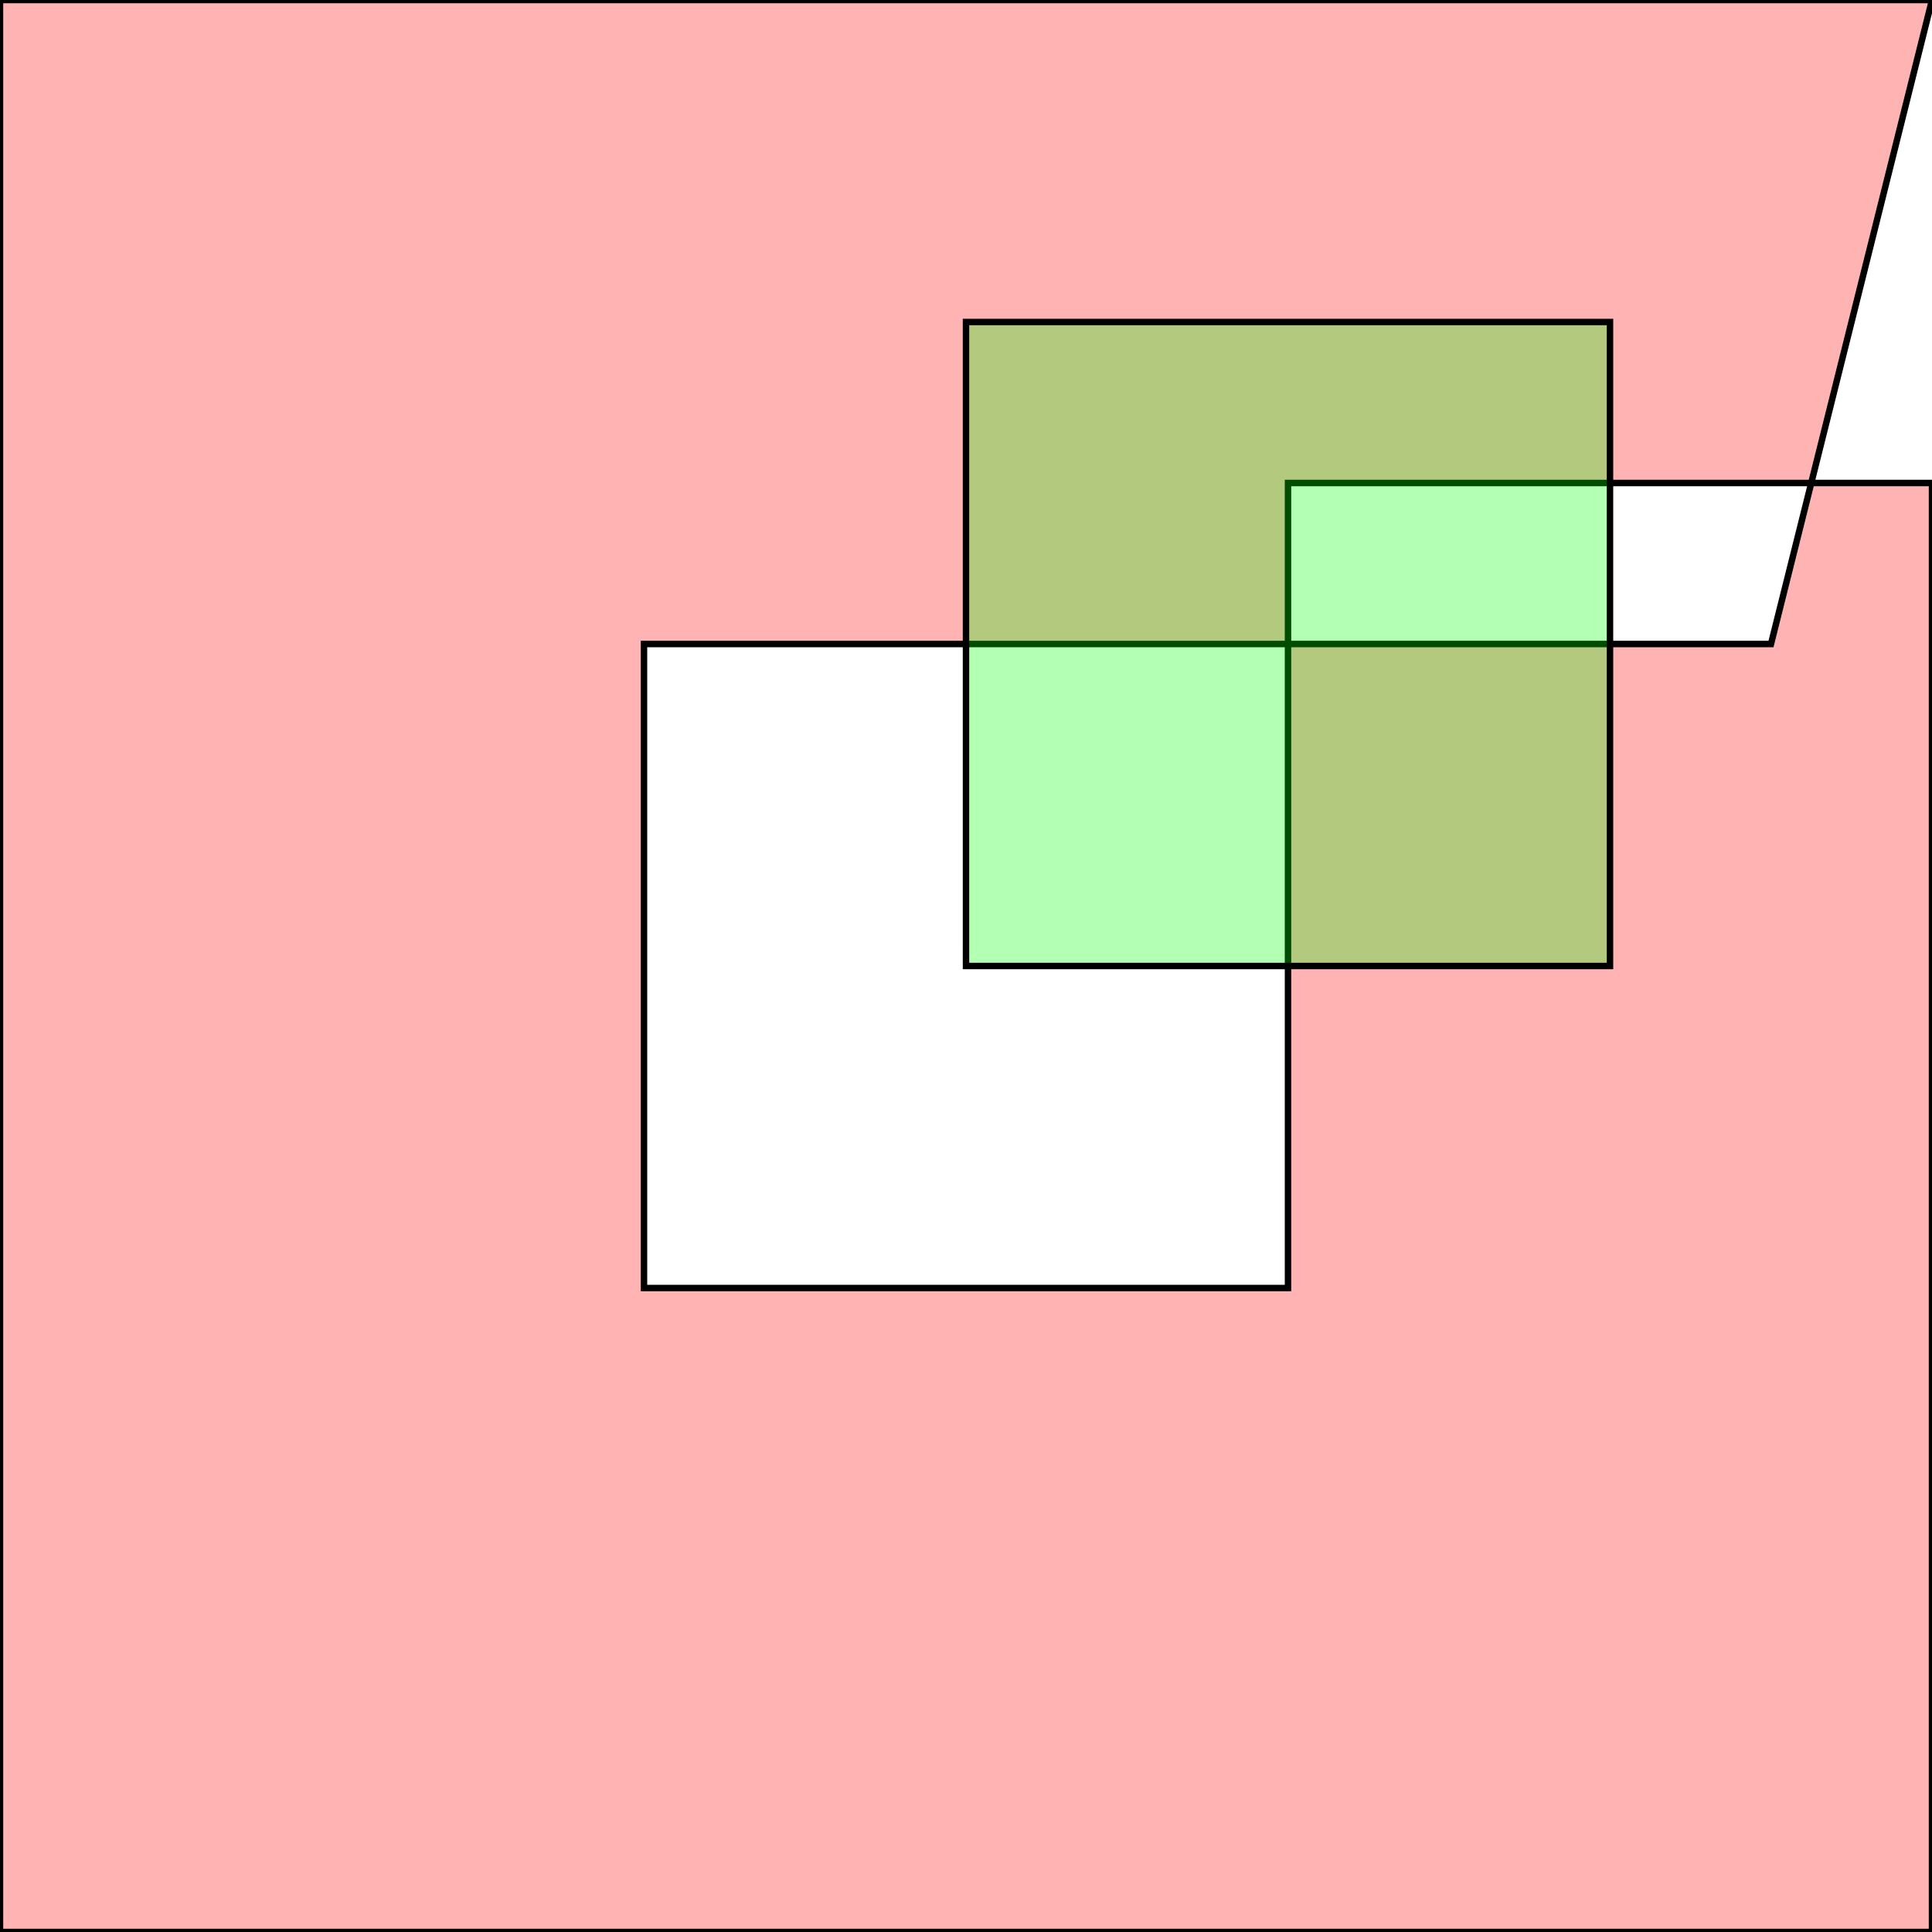 <?xml version="1.0" standalone="no"?>
<!DOCTYPE svg PUBLIC "-//W3C//DTD SVG 1.1//EN"
"http://www.w3.org/Graphics/SVG/1.1/DTD/svg11.dtd">
<svg viewBox="0 0 300 300" version="1.1"
xmlns="http://www.w3.org/2000/svg"
xmlns:xlink="http://www.w3.org/1999/xlink">
<g fill-rule="evenodd"><path d="M 100.0,100.0 L 100.0,200.0 L 200.0,200.0 L 200.0,75.0 L 300.0,75.0 L 300.0,300.0 L 0,300.0 L 0,0 L 300.0,0 L 275.0,100.0 L 100.0,100.0 z " style="fill-opacity:0.3;fill:rgb(255,0,0);stroke:rgb(0,0,0);stroke-width:1"/></g>
<g fill-rule="evenodd"><path d="M 150.0,150.0 L 150.0,50.0 L 250.0,50.0 L 250.0,150.0 L 150.0,150.0 z " style="fill-opacity:0.3;fill:rgb(0,255,0);stroke:rgb(0,0,0);stroke-width:1"/></g>
</svg>
